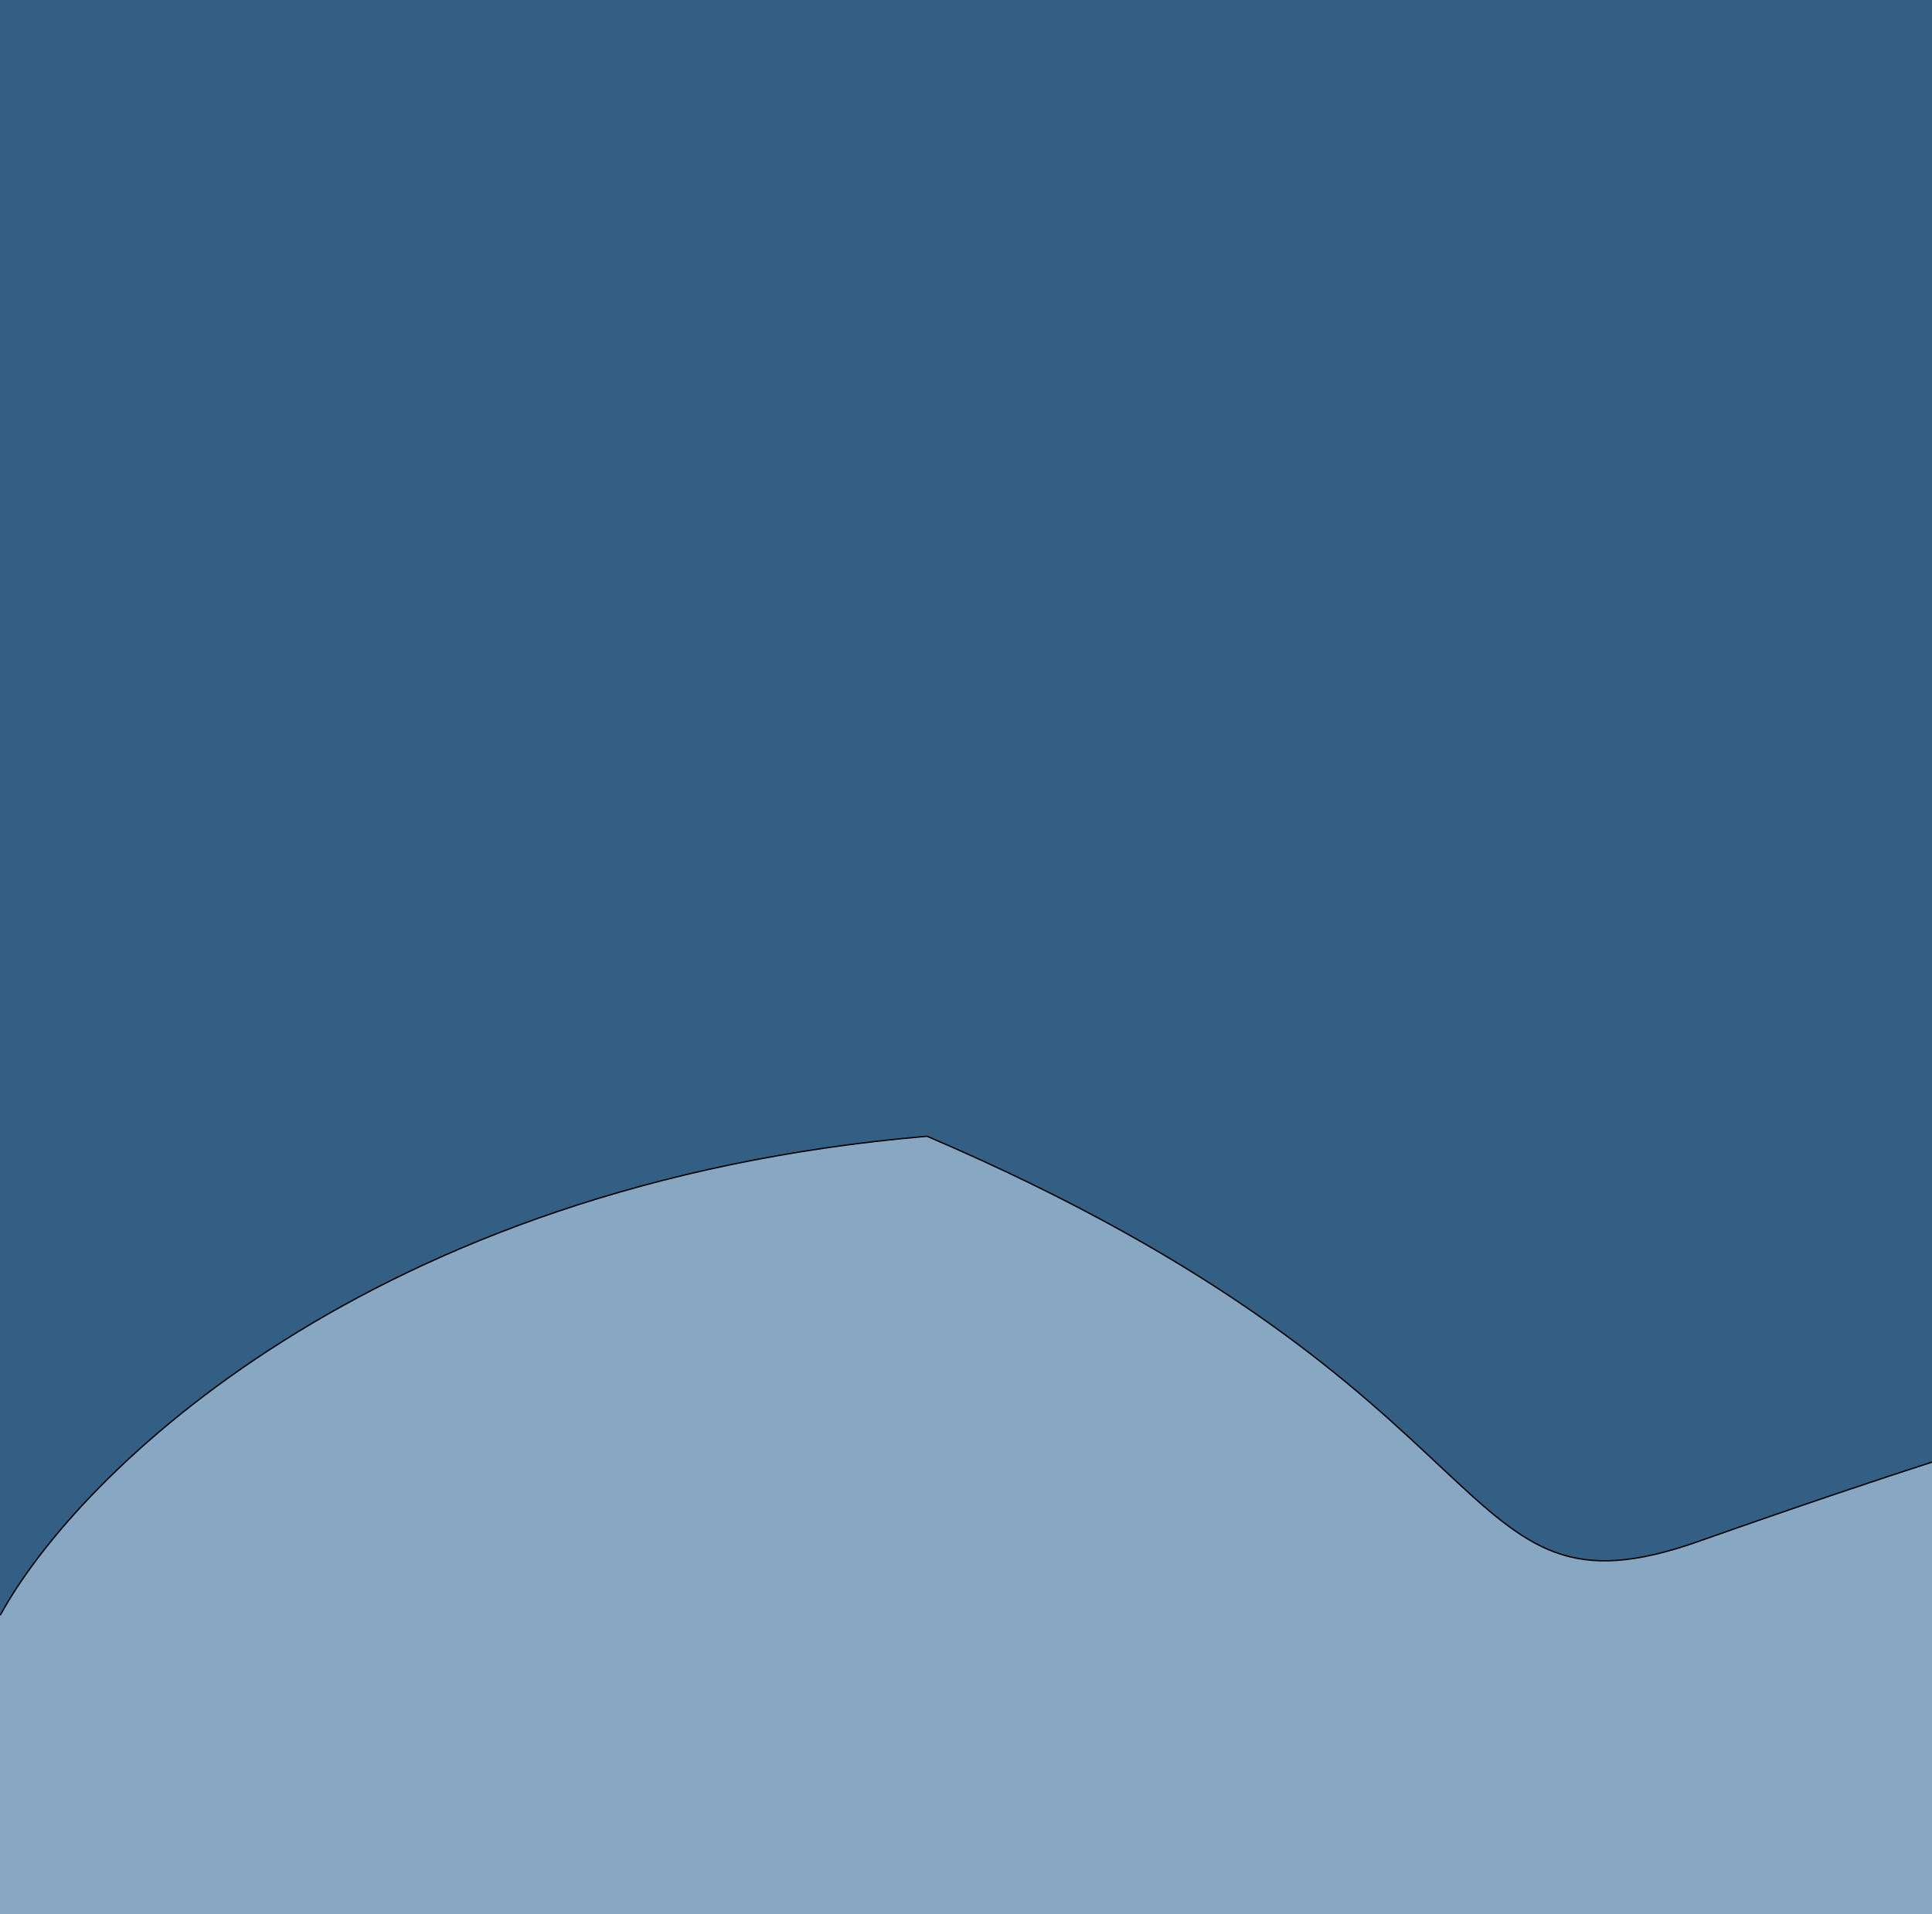 <svg width="1440" height="1427" viewBox="0 0 1440 1427" fill="none" xmlns="http://www.w3.org/2000/svg">
<rect width="1440" height="1427" fill="#345F85"/>
<g filter="url(#filter0_f)">
<path d="M691 847C275 882.6 57.334 1099.5 0.5 1203.5L-56 1234C-57.333 1352.67 -56.8 1590.4 -44 1592C-31.2 1593.6 1000.67 1538.67 1515 1511V1379.5C1515 1359.9 1521.67 1161 1525 1064C1502 1070 1418 1095.4 1266 1149C1076 1216 1140.5 1039.5 691 847Z" fill="#87A7C3"/>
<path d="M691 847C275 882.6 57.334 1099.5 0.5 1203.5L-56 1234C-57.333 1352.67 -56.8 1590.4 -44 1592C-31.2 1593.6 1000.67 1538.67 1515 1511V1379.5C1515 1359.9 1521.67 1161 1525 1064C1502 1070 1418 1095.4 1266 1149C1076 1216 1140.5 1039.5 691 847Z" stroke="black"/>
</g>
<defs>
<filter id="filter0_f" x="-60.998" y="842.491" width="1590.52" height="754.043" filterUnits="userSpaceOnUse" color-interpolation-filters="sRGB">
<feFlood flood-opacity="0" result="BackgroundImageFix"/>
<feBlend mode="normal" in="SourceGraphic" in2="BackgroundImageFix" result="shape"/>
<feGaussianBlur stdDeviation="2" result="effect1_foregroundBlur"/>
</filter>
</defs>
</svg>
